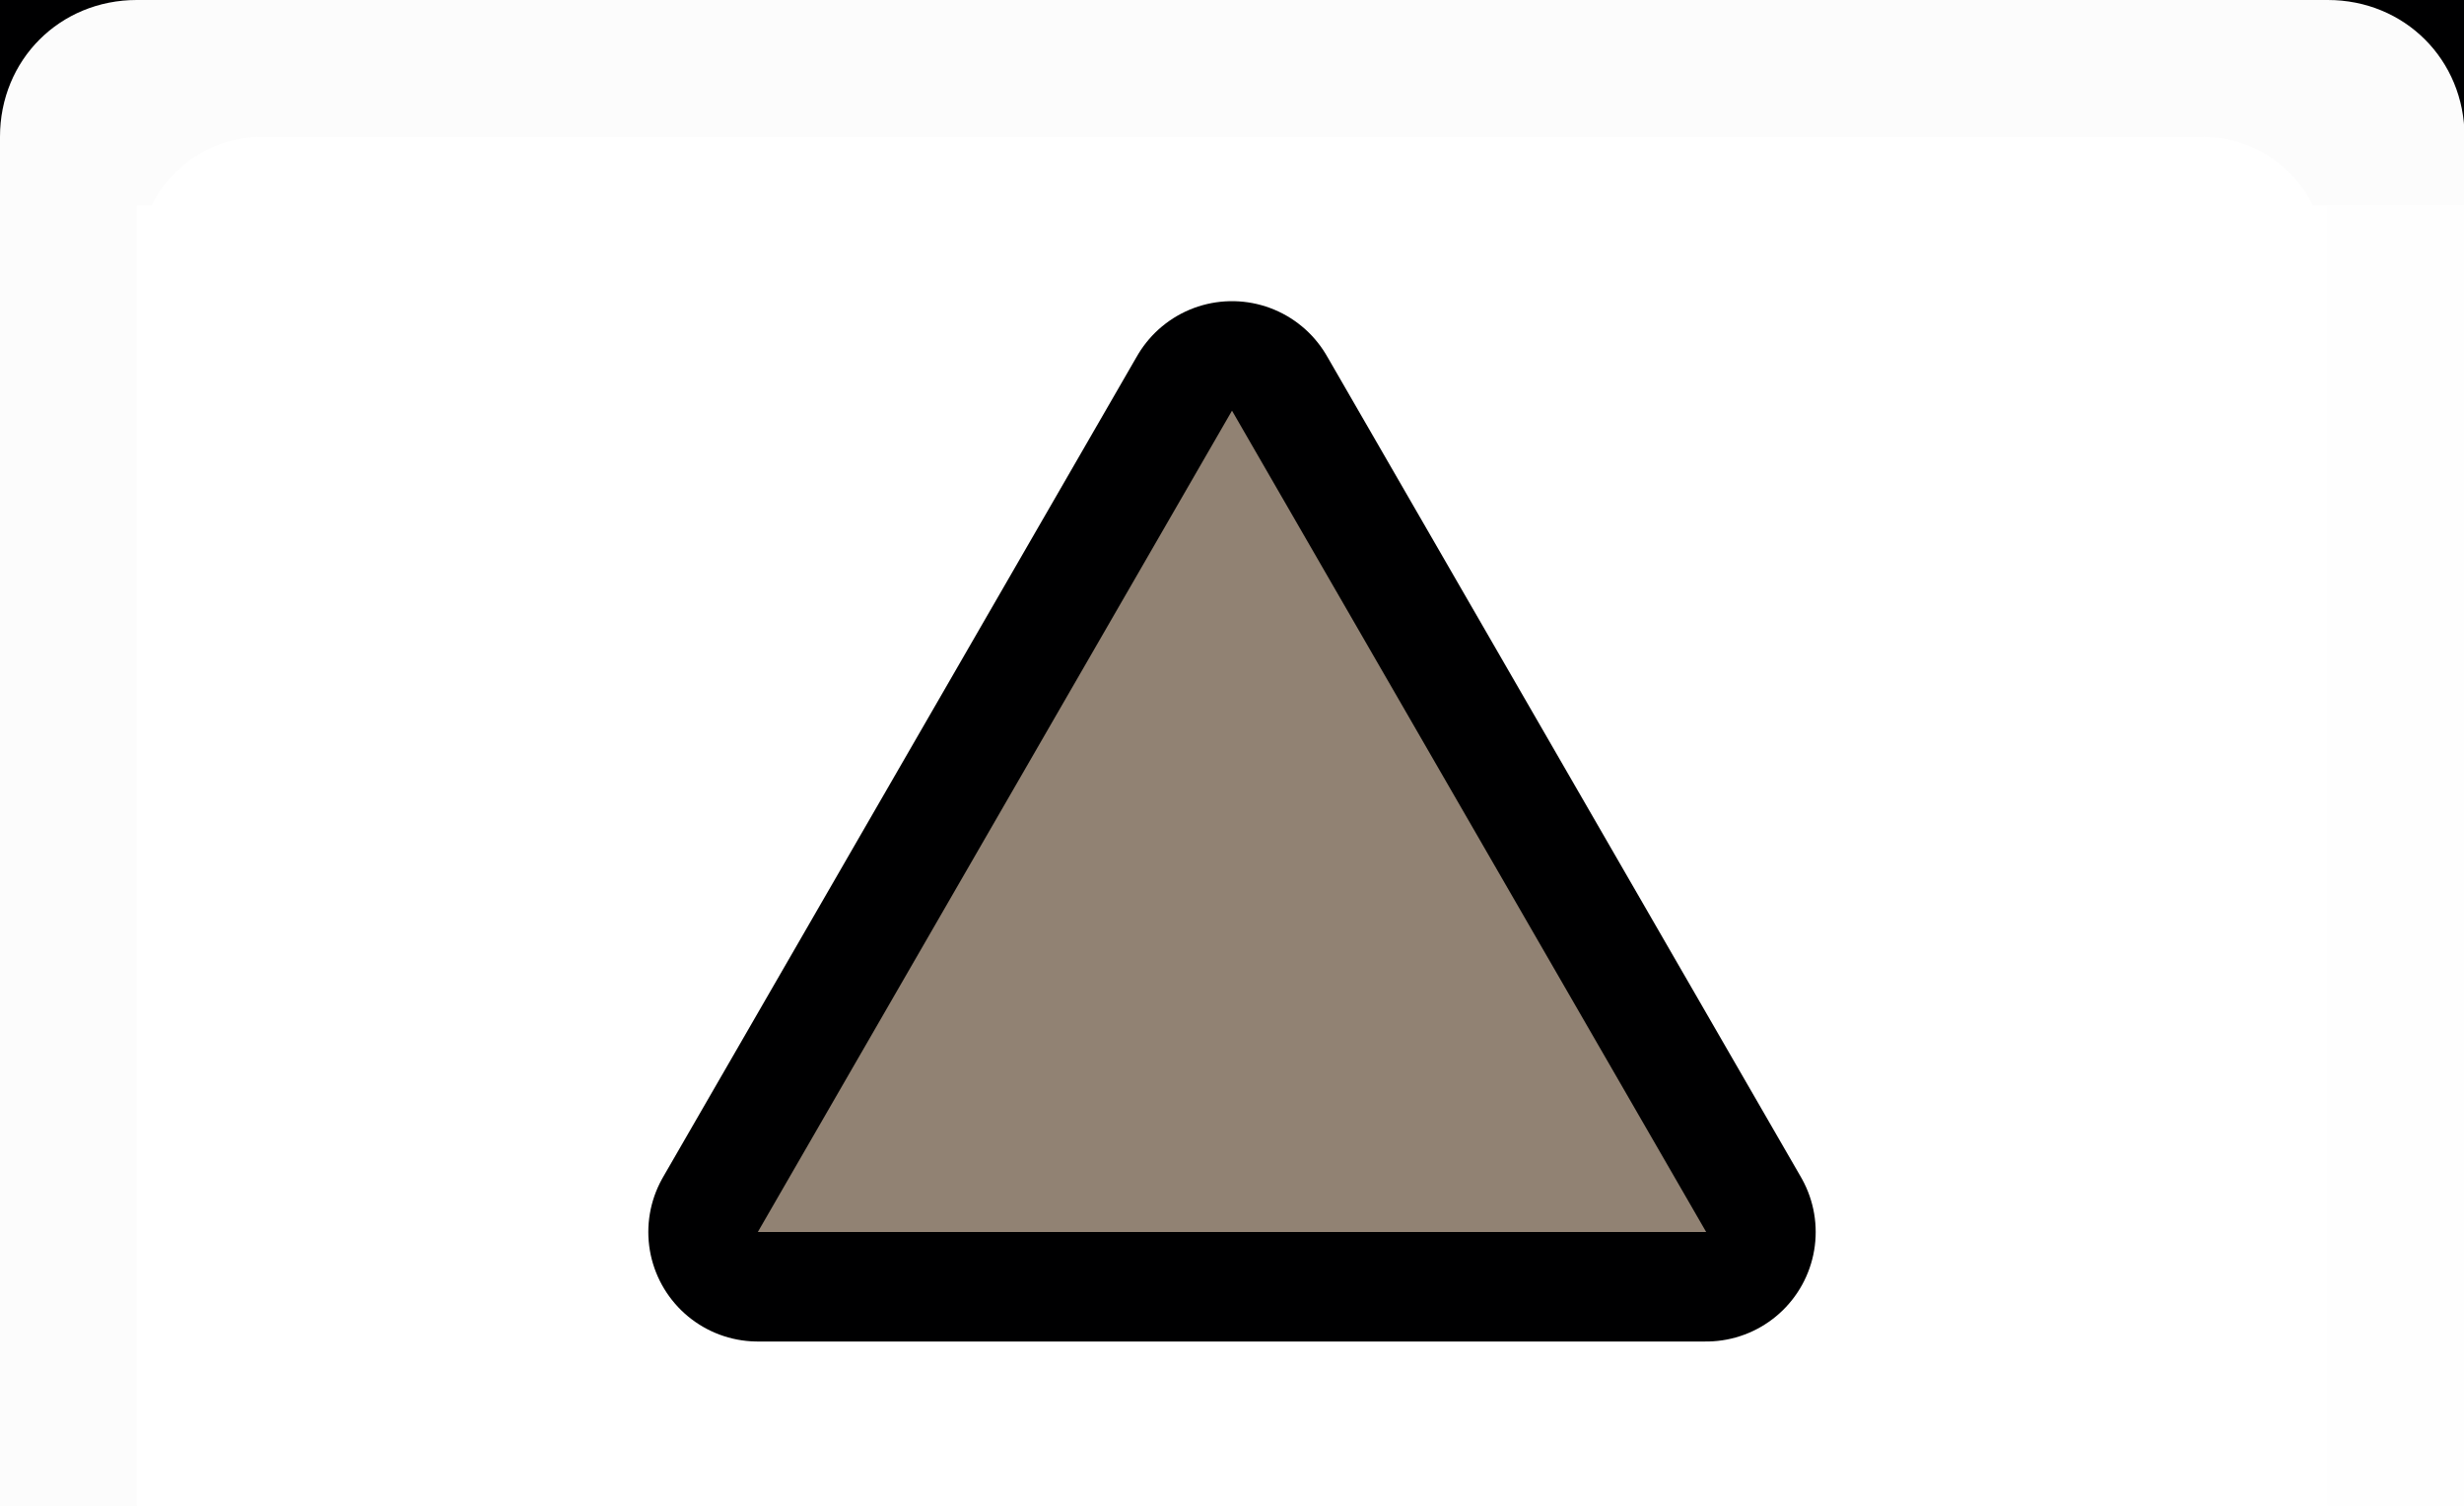 <?xml version="1.0" encoding="UTF-8" standalone="no"?>
<svg
   xmlns:dc="http://purl.org/dc/elements/1.1/"
   xmlns:cc="http://creativecommons.org/ns#"
   xmlns:rdf="http://www.w3.org/1999/02/22-rdf-syntax-ns#"
   xmlns:svg="http://www.w3.org/2000/svg"
   xmlns="http://www.w3.org/2000/svg"
   id="svg39"
   version="1.1"
   height="11"
   width="18">
  <defs
     id="defs21">
    <linearGradient
       gradientUnits="userSpaceOnUse"
       gradientTransform="matrix(0.968,0,0,1.031,-18.062,-11.388)"
       y2="11.044"
       y1="32.38"
       x2="12.461"
       x1="12.461"
       id="a">
      <stop
         id="stop2"
         offset="0"
         stop-color="#141414" />
      <stop
         id="stop4"
         offset="1"
         stop-color="#1c1c1c" />
    </linearGradient>
    <linearGradient
       gradientUnits="userSpaceOnUse"
       gradientTransform="translate(-24.5,-1.5)"
       y2="24.007"
       x2="1"
       x1="1"
       id="b">
      <stop
         id="stop7"
         offset="0"
         stop-color="#393939" />
      <stop
         id="stop9"
         offset=".301"
         stop-color="#393939" />
      <stop
         id="stop11"
         offset="1"
         stop-color="#141414" />
    </linearGradient>
    <linearGradient
       gradientUnits="userSpaceOnUse"
       gradientTransform="matrix(1,0,0,1.696,-1.5,-38.152)"
       y2="12"
       y1="12"
       x2="24"
       x1="2"
       id="c">
      <stop
         id="stop14"
         offset="0"
         stop-opacity=".005" />
      <stop
         id="stop16"
         offset=".5"
         stop-opacity="0" />
      <stop
         id="stop18"
         offset="1"
         stop-opacity=".475" />
    </linearGradient>
  </defs>
  <path
     style="fill:none;stroke:#000001;stroke-width:1.6;stroke-miterlimit:4;stroke-dasharray:none;stroke-linejoin:round"
     id="path33"
     d="M 9,3 5.536,9 h 6.928 z" />
  <path
     style="fill:#918273;fill-opacity:1;stroke-width:0.857"
     id="path35"
     d="M 9,3 5.536,9 h 6.928 z" />
  <path
     style="color:#000000;font-style:normal;font-variant:normal;font-weight:normal;font-stretch:normal;font-size:medium;line-height:normal;font-family:sans-serif;font-variant-ligatures:normal;font-variant-position:normal;font-variant-caps:normal;font-variant-numeric:normal;font-variant-alternates:normal;font-feature-settings:normal;text-indent:0;text-align:start;text-decoration:none;text-decoration-line:none;text-decoration-style:solid;text-decoration-color:#000000;letter-spacing:normal;word-spacing:normal;text-transform:none;writing-mode:lr-tb;direction:ltr;text-orientation:mixed;dominant-baseline:auto;baseline-shift:baseline;text-anchor:start;white-space:normal;shape-padding:0;clip-rule:nonzero;display:inline;overflow:visible;visibility:visible;opacity:1;isolation:auto;mix-blend-mode:normal;color-interpolation:sRGB;color-interpolation-filters:linearRGB;solid-color:#000000;solid-opacity:1;vector-effect:none;fill:#000001;fill-opacity:1;fill-rule:nonzero;stroke:none;stroke-width:1;stroke-linecap:round;stroke-linejoin:round;stroke-miterlimit:4;stroke-dasharray:none;stroke-dashoffset:0;stroke-opacity:1;paint-order:fill markers stroke;color-rendering:auto;image-rendering:auto;shape-rendering:auto;text-rendering:auto;enable-background:accumulate"
     d="M -0.199,-1 C -0.634,-1 -1,-0.634 -1,-0.199 V 22.199 C -1,22.634 -0.634,23 -0.199,23 H 18.203 C 18.638,23 19.004,22.634 19.004,22.199 V -0.199 C 19.004,-0.634 18.638,-1 18.203,-1 Z M 1,0 h 16.004 c 0.563,0 1,0.437 1,1 V 21 c 0,0.563 -0.437,1 -1,1 H 1 C 0.437,22 0,21.563 0,21 V 1 C 0,0.437 0.437,0 1,0 Z"
     id="rect15-9" />
  <path
     style="color:#000000;font-style:normal;font-variant:normal;font-weight:normal;font-stretch:normal;font-size:medium;line-height:normal;font-family:sans-serif;font-variant-ligatures:normal;font-variant-position:normal;font-variant-caps:normal;font-variant-numeric:normal;font-variant-alternates:normal;font-feature-settings:normal;text-indent:0;text-align:start;text-decoration:none;text-decoration-line:none;text-decoration-style:solid;text-decoration-color:#000000;letter-spacing:normal;word-spacing:normal;text-transform:none;writing-mode:lr-tb;direction:ltr;text-orientation:mixed;dominant-baseline:auto;baseline-shift:baseline;text-anchor:start;white-space:normal;shape-padding:0;clip-rule:nonzero;display:inline;overflow:visible;visibility:visible;opacity:1;isolation:auto;mix-blend-mode:normal;color-interpolation:sRGB;color-interpolation-filters:linearRGB;solid-color:#000000;solid-opacity:1;vector-effect:none;fill:#dcdcdc;fill-opacity:0.071;fill-rule:nonzero;stroke:none;stroke-width:1;stroke-linecap:round;stroke-linejoin:round;stroke-miterlimit:4;stroke-dasharray:none;stroke-dashoffset:0;stroke-opacity:1;paint-order:fill markers stroke;color-rendering:auto;image-rendering:auto;shape-rendering:auto;text-rendering:auto;enable-background:accumulate"
     d="M 1,0 C 0.437,0 -1.0155e-4,0.437 -1.0155e-4,1 v 0.5 H 1.107 c 0.15,-0.293 0.447,-0.5 0.801,-0.5 l 14.188,2e-7 c 0.354,0 0.651,0.207 0.801,0.5 h 1.107 v -0.5 C 18.004,0.437 17.567,0 17.004,0 Z"
     id="rect15-3-7-1" />
  <path
     style="color:#000000;font-style:normal;font-variant:normal;font-weight:normal;font-stretch:normal;font-size:medium;line-height:normal;font-family:sans-serif;font-variant-ligatures:normal;font-variant-position:normal;font-variant-caps:normal;font-variant-numeric:normal;font-variant-alternates:normal;font-feature-settings:normal;text-indent:0;text-align:start;text-decoration:none;text-decoration-line:none;text-decoration-style:solid;text-decoration-color:#000000;letter-spacing:normal;word-spacing:normal;text-transform:none;writing-mode:lr-tb;direction:ltr;text-orientation:mixed;dominant-baseline:auto;baseline-shift:baseline;text-anchor:start;white-space:normal;shape-padding:0;clip-rule:nonzero;display:inline;overflow:visible;visibility:visible;opacity:1;isolation:auto;mix-blend-mode:normal;color-interpolation:sRGB;color-interpolation-filters:linearRGB;solid-color:#000000;solid-opacity:1;vector-effect:none;fill:#d1d1d1;fill-opacity:0.02;fill-rule:nonzero;stroke:none;stroke-width:1;stroke-linecap:round;stroke-linejoin:round;stroke-miterlimit:4;stroke-dasharray:none;stroke-dashoffset:0;stroke-opacity:1;paint-order:fill markers stroke;color-rendering:auto;image-rendering:auto;shape-rendering:auto;text-rendering:auto;enable-background:accumulate"
     d="M 1,22 V 20.092 C 1,20.595 1.404,21 1.908,21 H 16.096 c 0.504,0 0.908,-0.405 0.908,-0.908 V 14.561 1.5 h 1 V 21 c 0,0.563 -0.437,1 -1,1 z"
     id="rect15-3-7-9" />
  <path
     id="rect15-3-7-9-3"
     d="M 1,22 C 0.437,22 -1.0155e-4,21.563 -1.0155e-4,21 V 1.5 H 1 v 13.061 5.531 z"
     style="color:#000000;font-style:normal;font-variant:normal;font-weight:normal;font-stretch:normal;font-size:medium;line-height:normal;font-family:sans-serif;font-variant-ligatures:normal;font-variant-position:normal;font-variant-caps:normal;font-variant-numeric:normal;font-variant-alternates:normal;font-feature-settings:normal;text-indent:0;text-align:start;text-decoration:none;text-decoration-line:none;text-decoration-style:solid;text-decoration-color:#000000;letter-spacing:normal;word-spacing:normal;text-transform:none;writing-mode:lr-tb;direction:ltr;text-orientation:mixed;dominant-baseline:auto;baseline-shift:baseline;text-anchor:start;white-space:normal;shape-padding:0;clip-rule:nonzero;display:inline;overflow:visible;visibility:visible;opacity:1;isolation:auto;mix-blend-mode:normal;color-interpolation:sRGB;color-interpolation-filters:linearRGB;solid-color:#000000;solid-opacity:1;vector-effect:none;fill:#d1d1d1;fill-opacity:0.06;fill-rule:nonzero;stroke:none;stroke-width:1;stroke-linecap:round;stroke-linejoin:round;stroke-miterlimit:4;stroke-dasharray:none;stroke-dashoffset:0;stroke-opacity:1;paint-order:fill markers stroke;color-rendering:auto;image-rendering:auto;shape-rendering:auto;text-rendering:auto;enable-background:accumulate" />
</svg>

